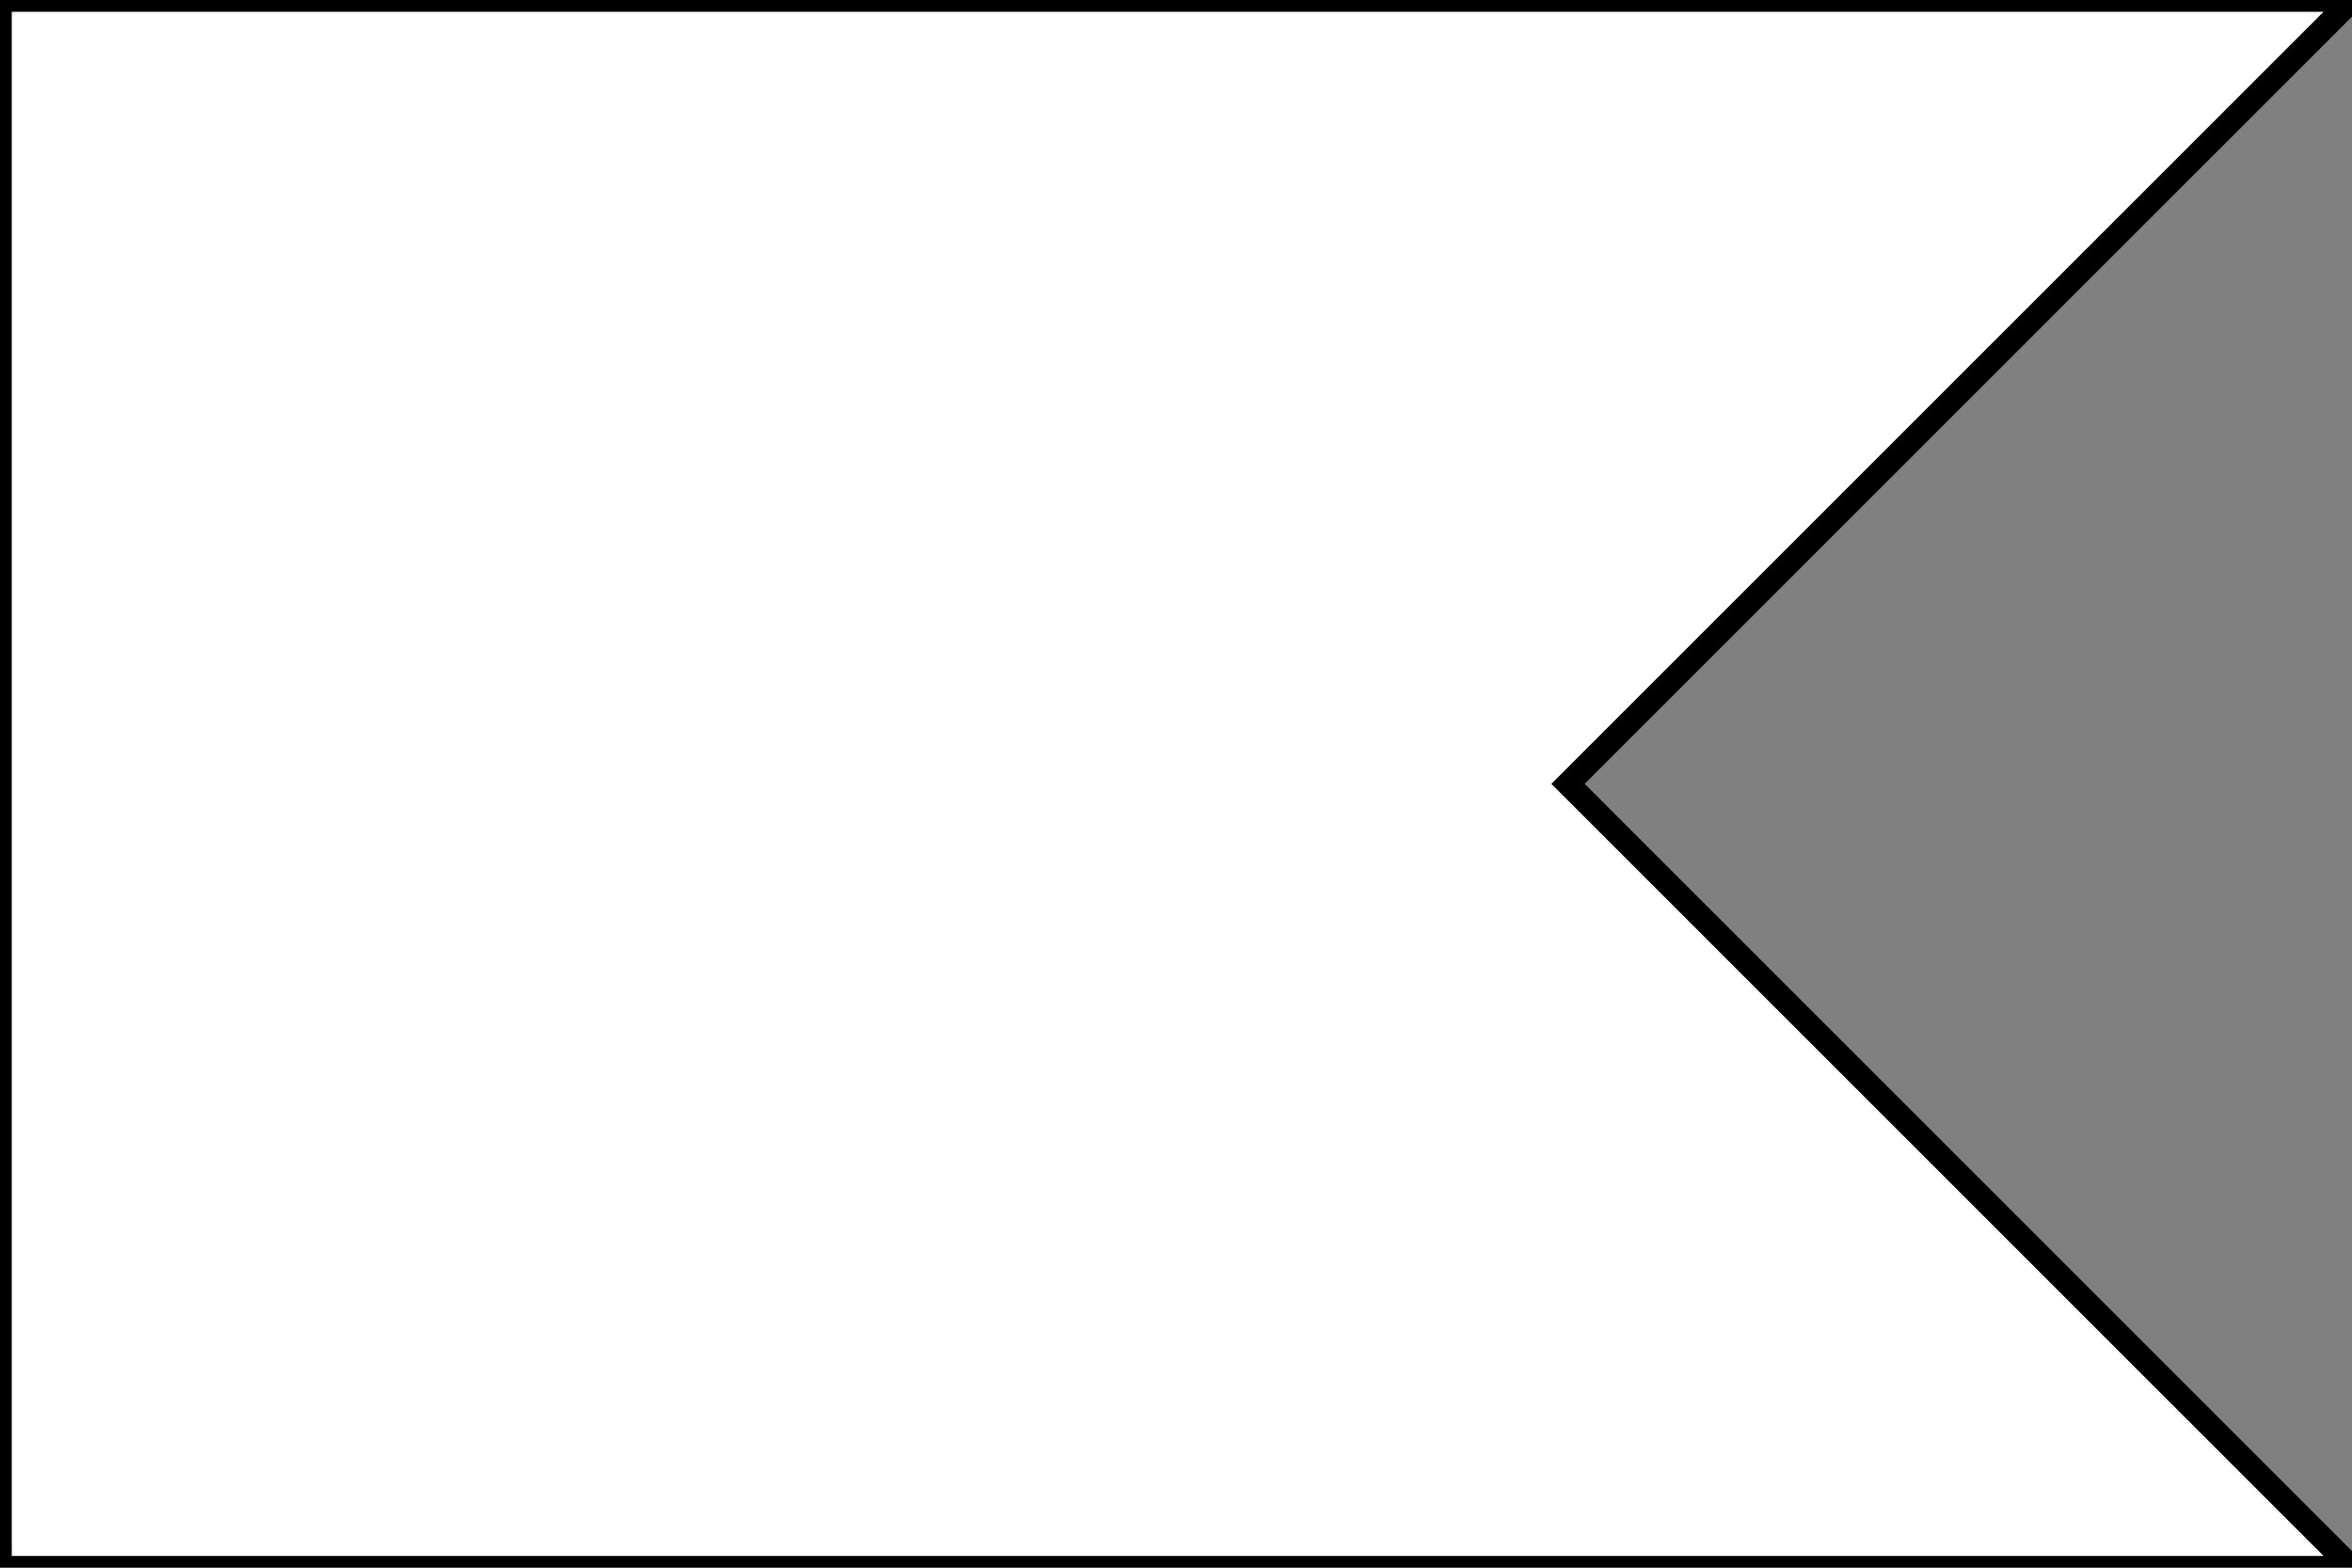 <?xml version="1.0" encoding="UTF-8" standalone="no"?>
<!-- Created with Inkscape (http://www.inkscape.org/) -->
<svg
   xmlns:dc="http://purl.org/dc/elements/1.1/"
   xmlns:cc="http://web.resource.org/cc/"
   xmlns:rdf="http://www.w3.org/1999/02/22-rdf-syntax-ns#"
   xmlns:svg="http://www.w3.org/2000/svg"
   xmlns="http://www.w3.org/2000/svg"
   xmlns:sodipodi="http://inkscape.sourceforge.net/DTD/sodipodi-0.dtd"
   xmlns:inkscape="http://www.inkscape.org/namespaces/inkscape"
   id="svg2"
   sodipodi:version="0.32"
   inkscape:version="0.42.2"
   width="300"
   height="200"
   sodipodi:docbase="D:\xampp\htdocs\wiki\Bilder\Wappenwerkstatt\Flags"
   sodipodi:docname="swallowtail.svg"
   version="1.0"
   x="0"
   y="0">
  <rect width="100%" height="100%" fill="#808080" stroke="none"/>
  <defs
     id="defs5" />
  <sodipodi:namedview
     inkscape:window-height="744"
     inkscape:window-width="1280"
     inkscape:pageshadow="2"
     inkscape:pageopacity="0.0"
     borderopacity="1.0"
     bordercolor="#666666"
     pagecolor="#ffffff"
     id="base"
     inkscape:zoom="1.8437578"
     inkscape:cx="268.16966"
     inkscape:cy="70.274155"
     inkscape:window-x="-4"
     inkscape:window-y="-4"
     inkscape:current-layer="svg2" />
  <path
     style="fill:#ffffff;fill-opacity:1;fill-rule:evenodd;stroke:#000000;stroke-width:3;stroke-linecap:butt;stroke-linejoin:miter;stroke-opacity:1;stroke-miterlimit:4;stroke-dasharray:none"
     d="M 0,0 L 0,200 L 300,200 L 200,100 L 300,0 L 0,0 z "
     id="path2776"
     sodipodi:nodetypes="cccccc" />
</svg>
